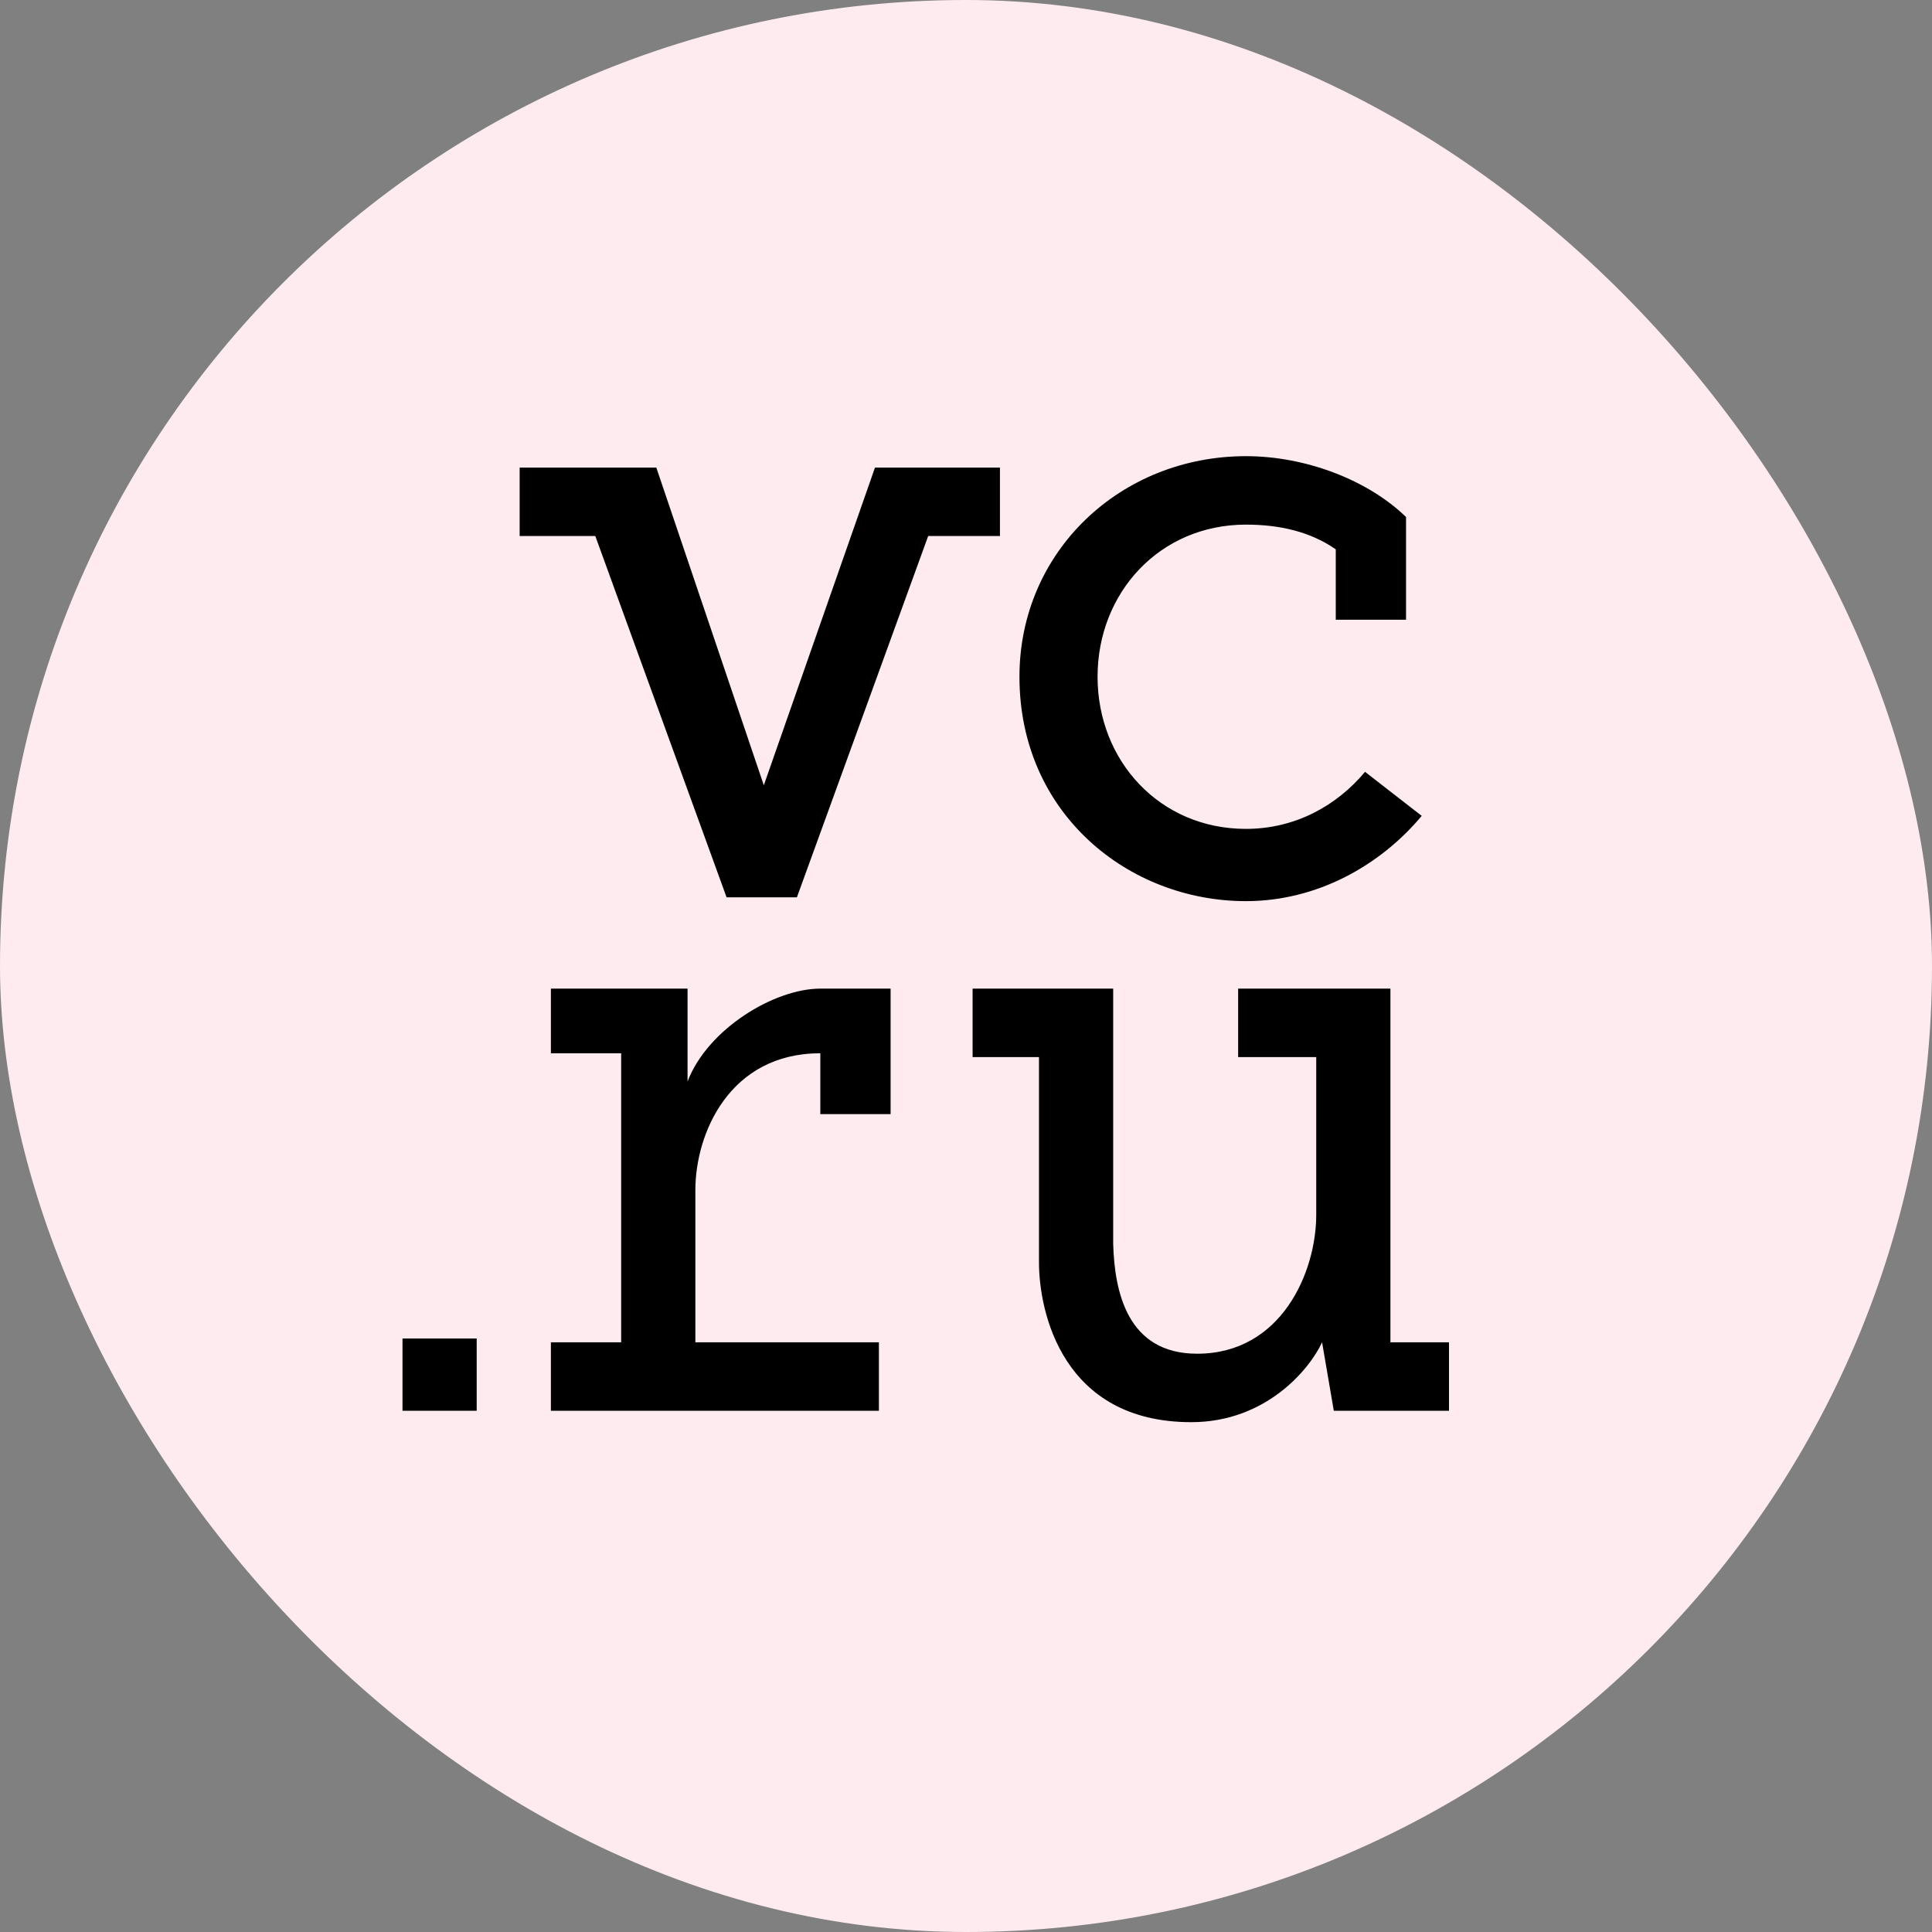 <svg width="72" height="72" viewBox="0 0 72 72" fill="none" xmlns="http://www.w3.org/2000/svg">
<rect x="0" y="0" width="72" height="72" fill="#808080" stroke="none"/>
<rect width="72" height="72" rx="36" fill="#FEEBEF"/>
<path d="M46.433 19.551C43.218 19.551 40.903 22.089 40.903 25.221C40.903 28.352 43.218 30.89 46.433 30.89C48.255 30.89 49.804 30.04 50.871 28.764L52.983 30.405C51.436 32.258 49.076 33.583 46.433 33.583C42.062 33.583 37.992 30.327 37.992 25.221C37.992 20.539 41.771 17 46.433 17C48.706 17 51.017 17.921 52.399 19.268V23.095H49.78V20.472C48.829 19.813 47.689 19.551 46.433 19.551Z" fill="black"/>
<path d="M19.366 17.425H24.459L28.465 29.264L32.608 17.425H37.265V19.976H34.591L29.698 33.441H27.078L22.185 19.976H19.366V17.425Z" fill="black"/>
<path d="M44.614 50.449C47.757 50.449 49.052 47.402 49.052 45.276L49.052 39.394H46.142V36.843H51.817V50.024H54V52.575H49.707L49.27 50.024C48.81 51.016 47.19 53 44.395 53C39.593 53 38.72 48.89 38.72 47.047C38.72 45.205 38.72 39.394 38.72 39.394H36.246V36.843H41.485V46.35C41.535 48.124 42 50.449 44.614 50.449Z" fill="black"/>
<path d="M25.623 36.843H20.53V39.252H23.149V50.024H20.53V52.575H32.754V50.024H25.914V44.354C25.914 42.228 27.195 39.252 30.571 39.252V41.52H33.19V36.843H30.571C28.856 36.843 26.368 38.349 25.623 40.305V36.843Z" fill="black"/>
<path d="M17.765 49.882H15V52.575H17.765V49.882Z" fill="black"/>
</svg>
